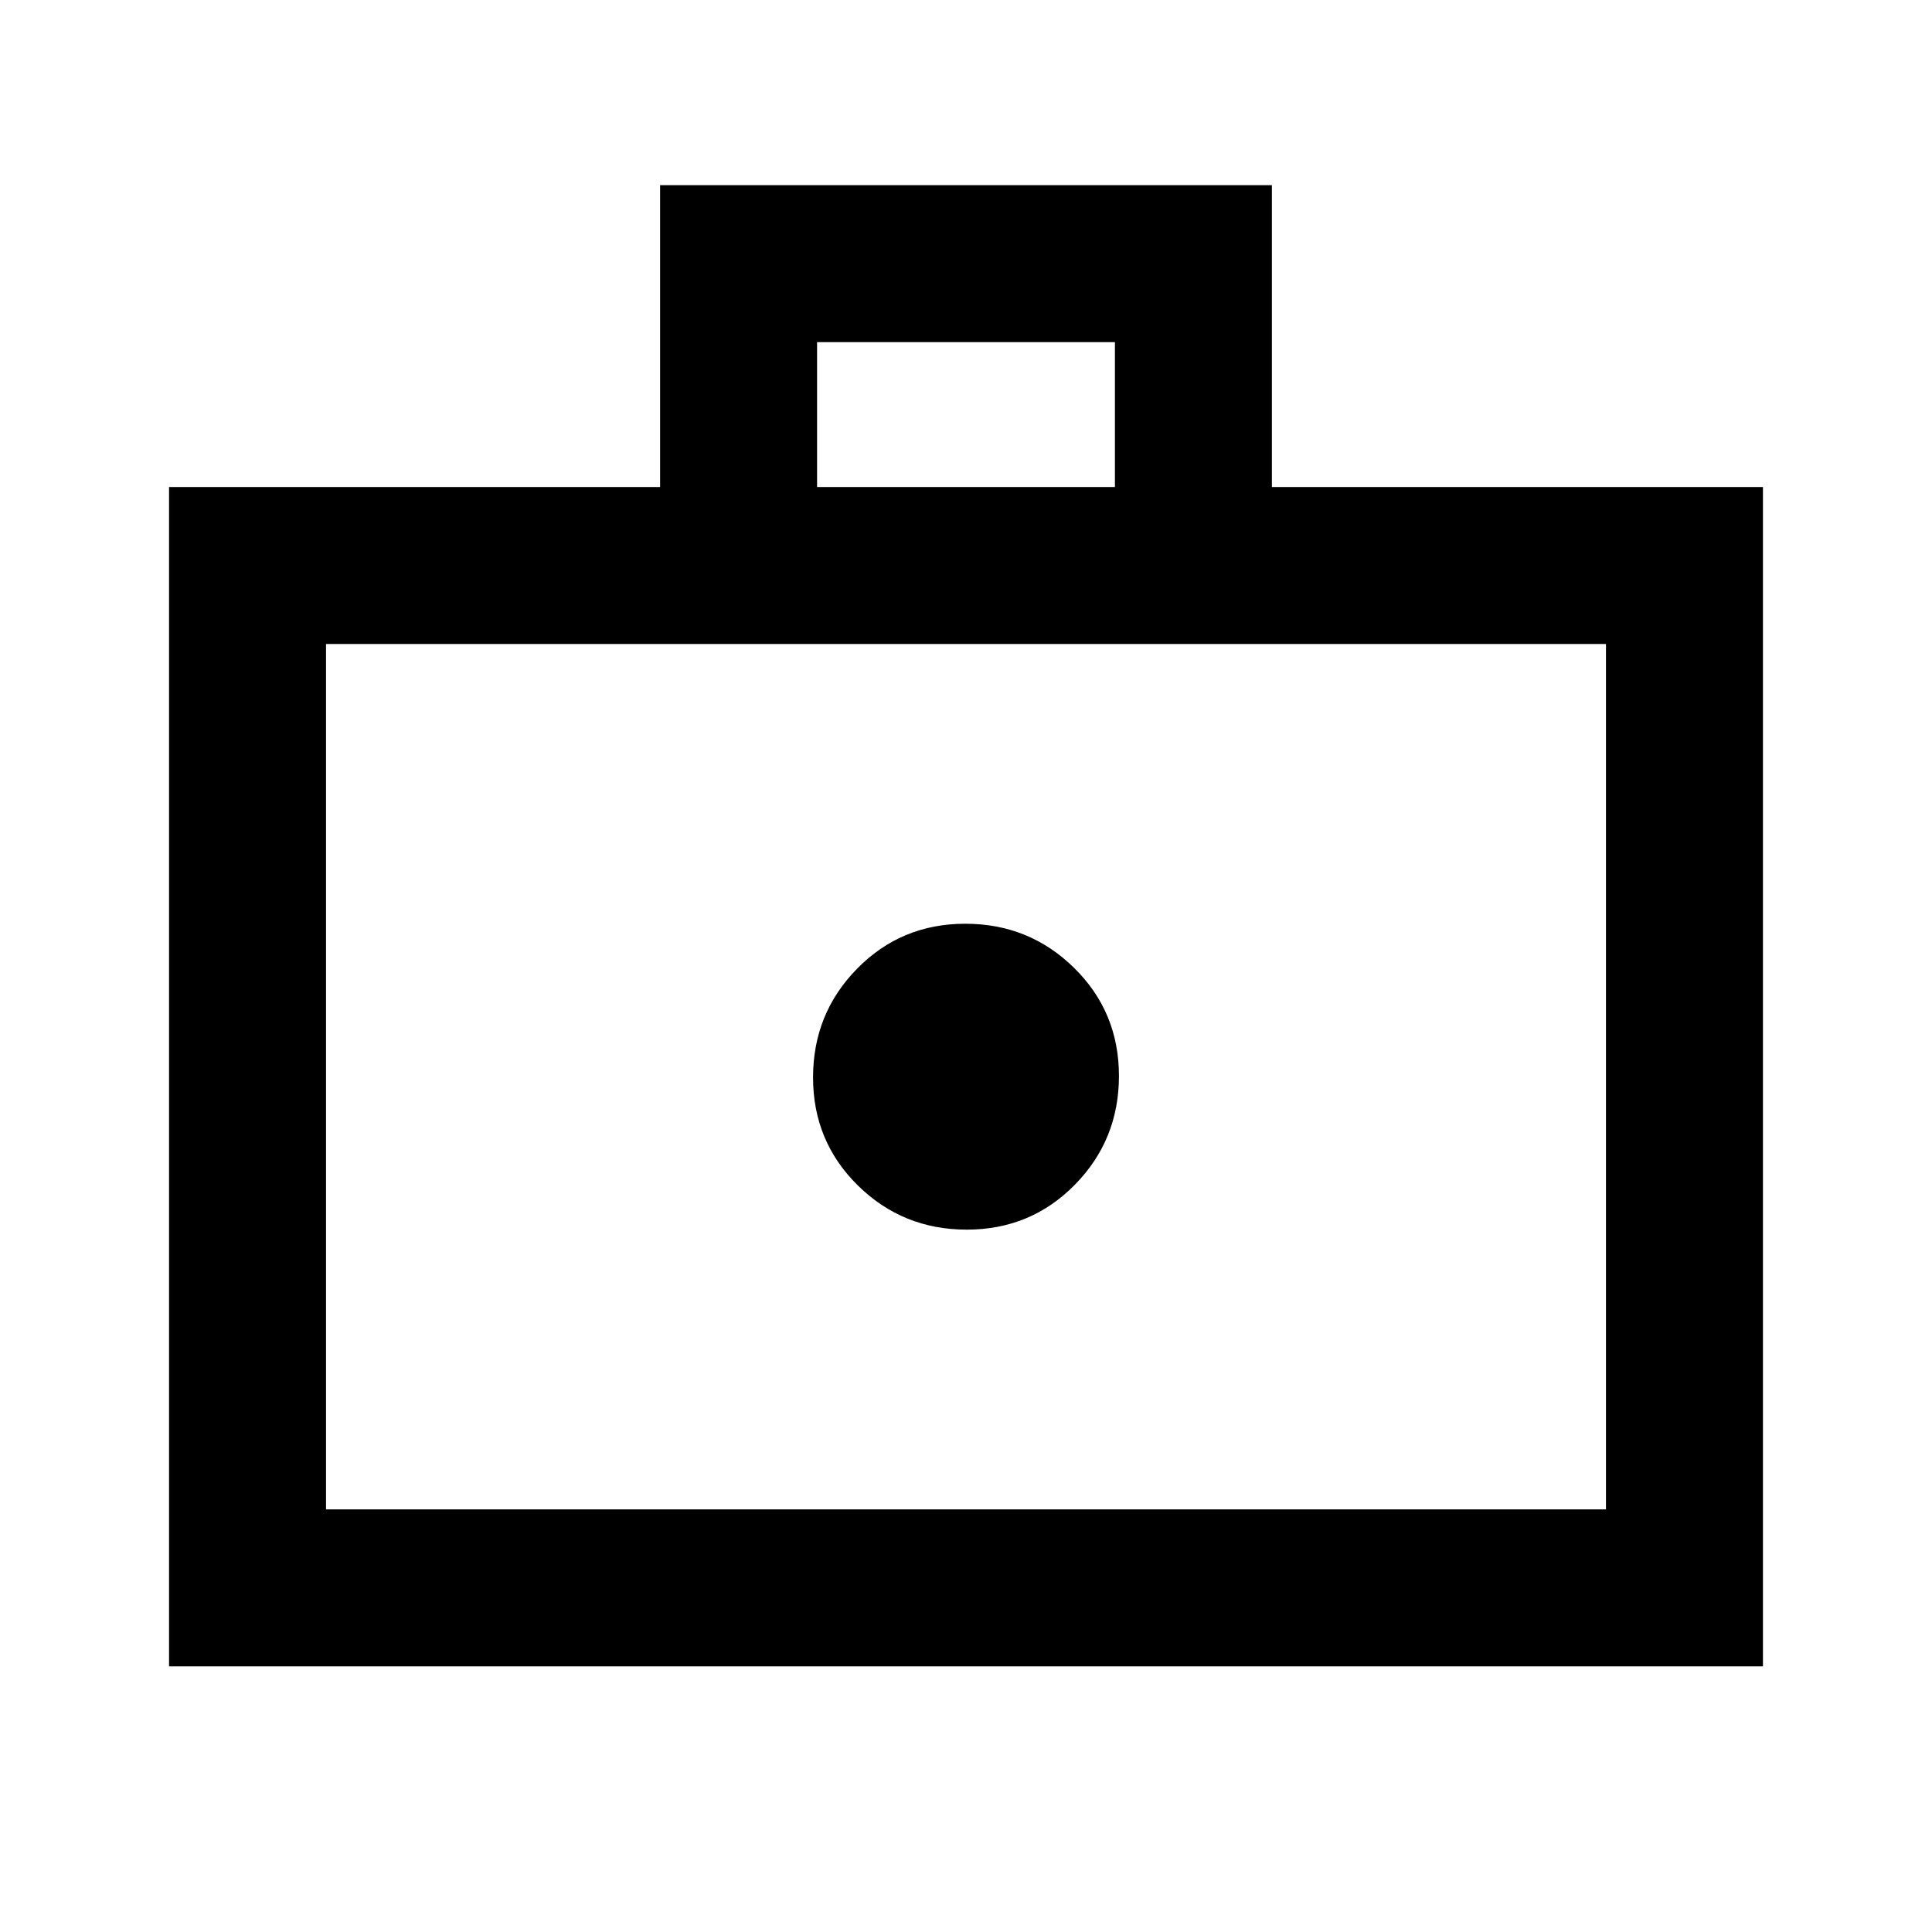 <svg xmlns="http://www.w3.org/2000/svg" height="20" viewBox="0 -960 960 960" width="20"><path d="M480.372-349.001q31.782 0 53.704-22.294 21.923-22.295 21.923-54.077 0-31.782-22.294-53.704-22.295-21.923-54.077-21.923-31.782 0-53.704 22.294-21.923 22.295-21.923 54.077 0 31.782 22.294 53.704 22.295 21.923 54.077 21.923Zm-396.37 217v-585.998H328v-149.998h303.998v149.998h244v585.998H84.001ZM162-210h636v-430H162v430Zm244-507.999h148v-72H406v72ZM162-210v-430 430Z"/></svg>
